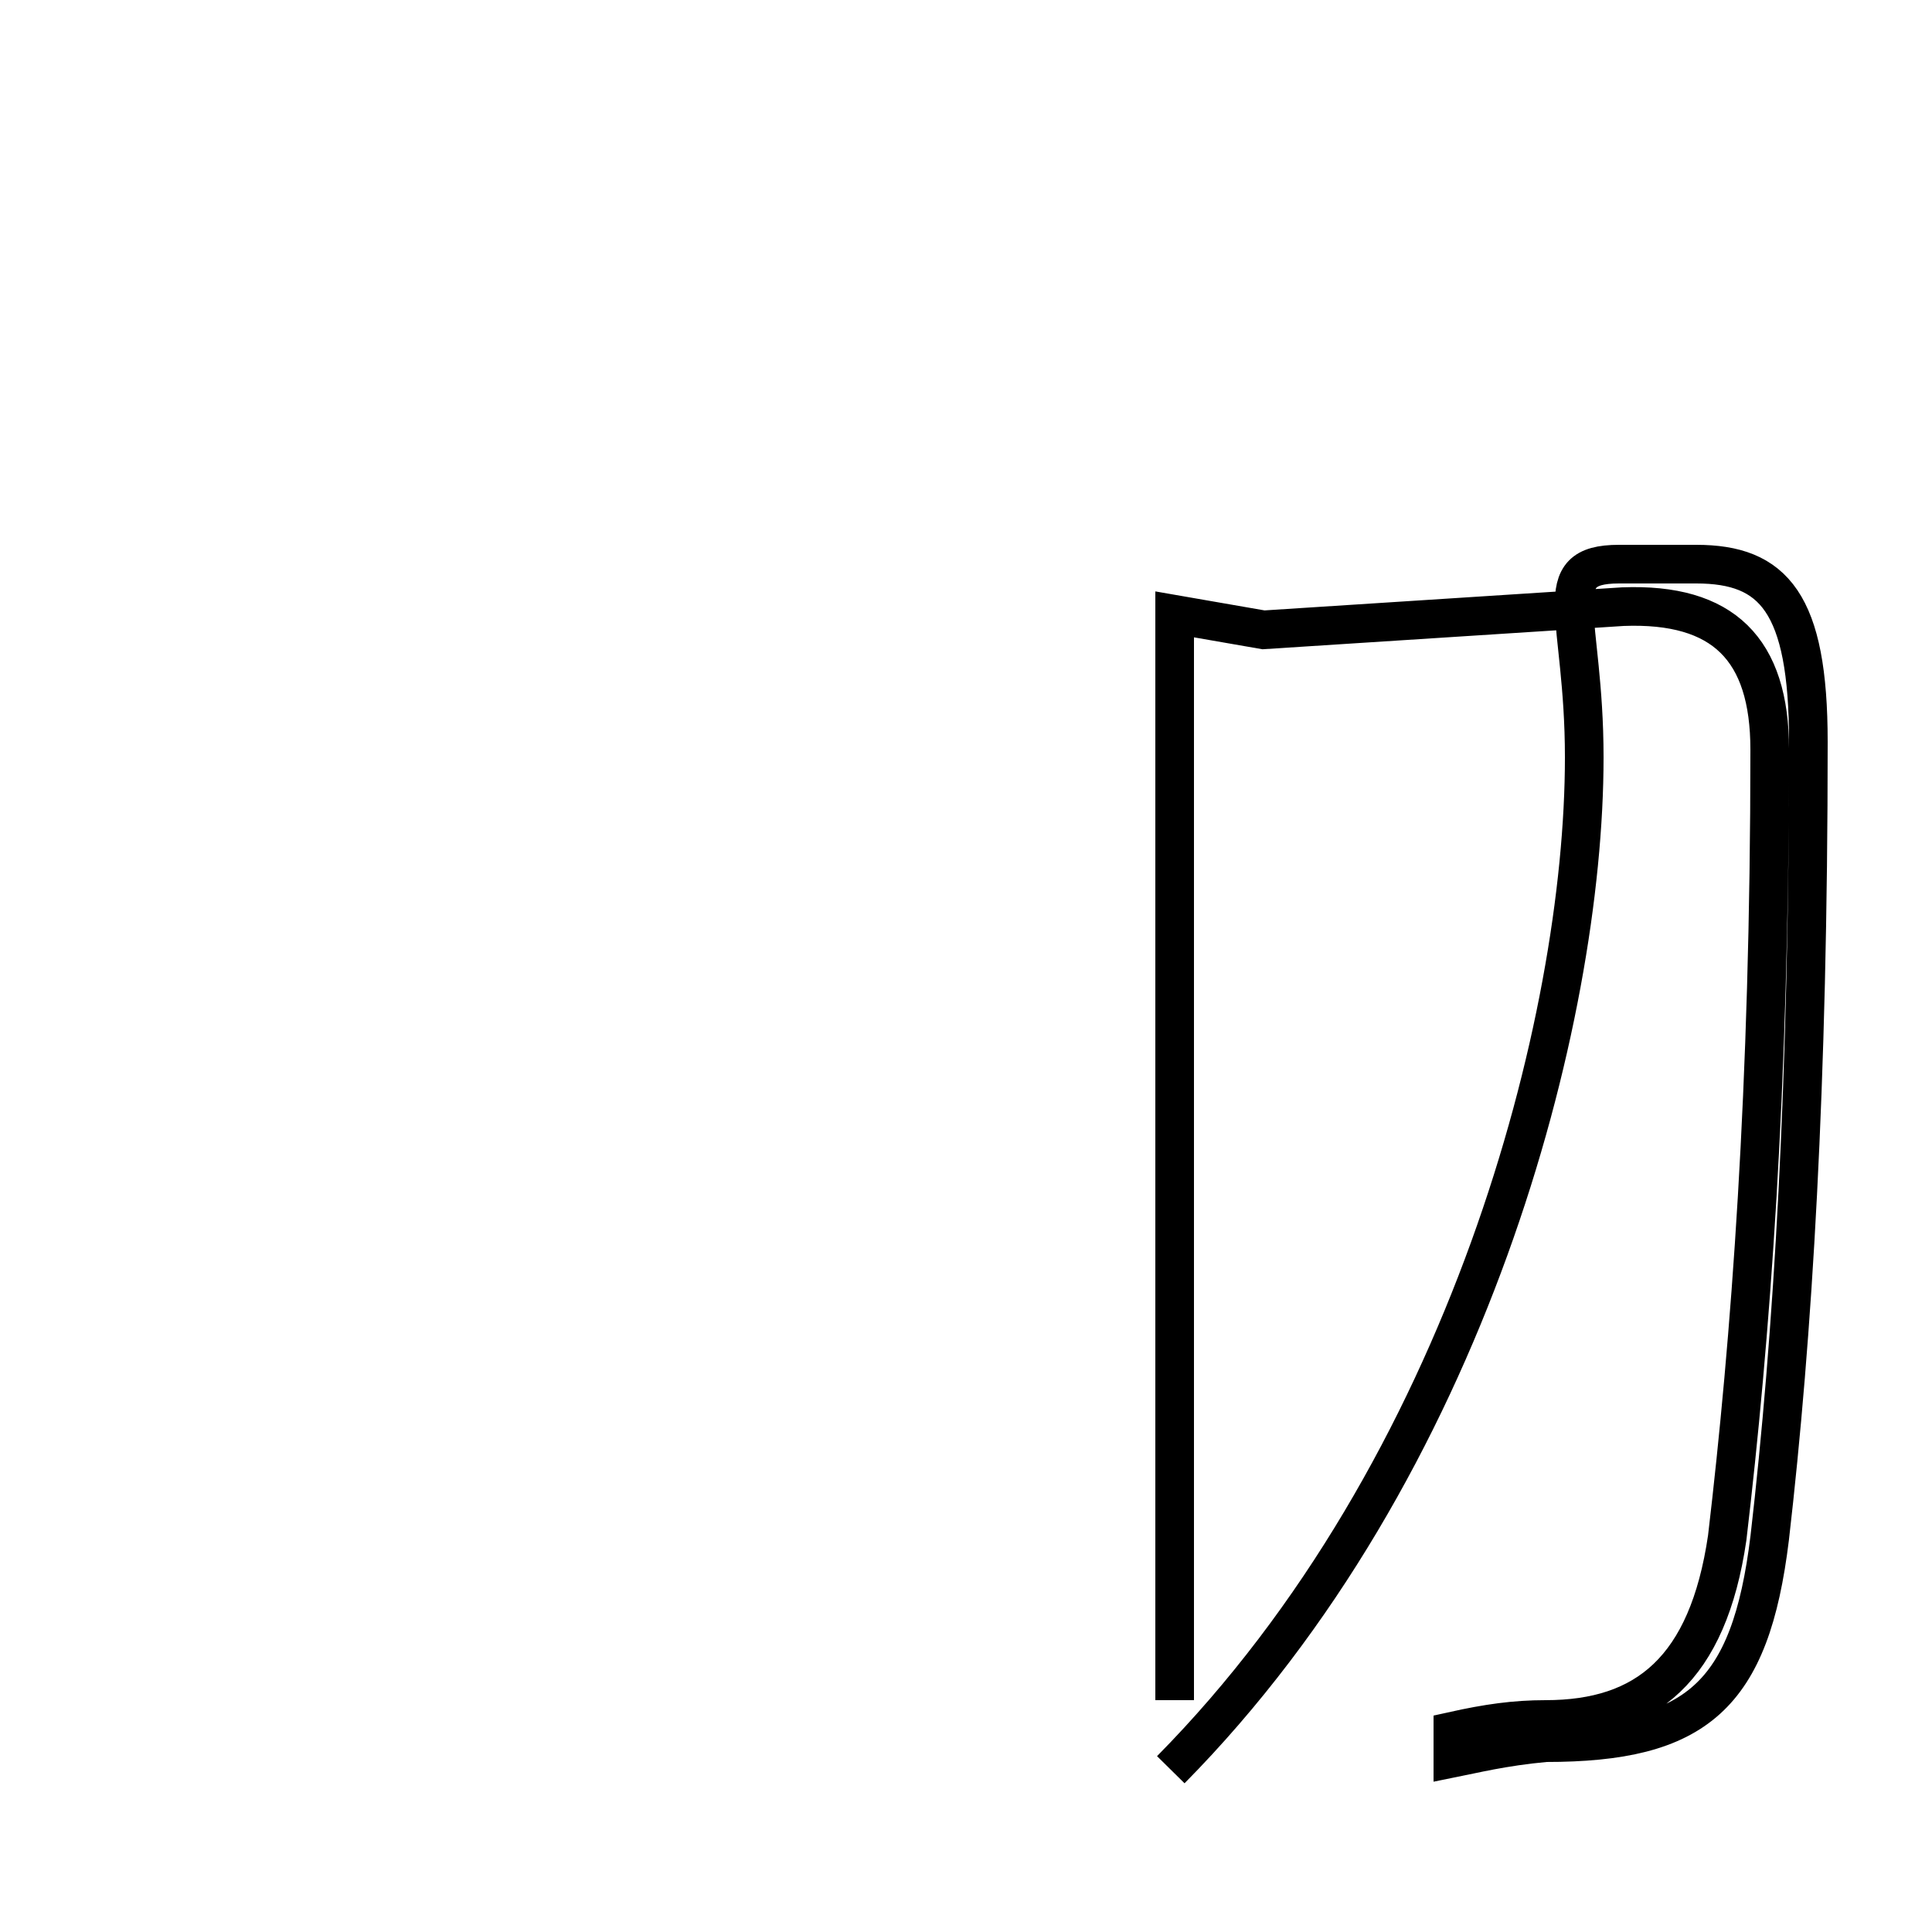 <?xml version='1.0' encoding='utf8'?>
<svg viewBox="0.0 -6.0 50.0 50.0" version="1.1" xmlns="http://www.w3.org/2000/svg">
<rect x="0.0" y="-6.0" width="50.0" height="50.0" fill="#808080" stroke="none"/>
<rect x="-1000" y="-1000" width="2000" height="2000" stroke="white" fill="white"/>
<g style="fill:white;stroke:#000000;  stroke-width:1">
<path d="M 30.3 1.8 C 38.0 -6.0 41.0 -17.6 41.0 -24.4 C 41.0 -28.1 40.0 -29.4 41.9 -29.4 L 43.9 -29.4 C 45.9 -29.4 46.8 -28.4 46.8 -24.8 C 46.8 -15.9 46.4 -9.4 45.8 -4.2 C 45.3 -0.1 43.9 1.1 40.0 1.1 C 38.9 1.2 38.1 1.4 37.6 1.5 L 37.6 0.8 C 38.5 0.6 39.2 0.5 40.0 0.5 C 42.6 0.5 44.2 -0.8 44.7 -4.2 C 45.3 -9.3 45.8 -15.8 45.8 -24.6 C 45.8 -27.2 44.6 -28.4 42.0 -28.3 L 32.7 -27.7 L 32.7 -27.7 L 30.4 -28.1 L 30.4 -28.1 L 30.4 -28.1 L 30.4 -28.1 L 30.4 -28.1 L 30.4 -28.1 L 30.4 -28.1 L 30.4 -28.1 L 30.4 -28.1 L 30.4 -28.1 L 30.4 -28.1 L 30.4 -28.1 L 30.4 -28.1 L 30.4 -28.1 L 30.4 -28.1 L 30.4 -28.1 L 30.4 -28.1 L 30.4 -28.1 L 30.4 -28.1 L 30.4 -28.1 L 30.4 -28.1 L 30.4 -28.1 L 30.4 -28.1 L 30.4 -28.1 L 30.4 -28.1 L 30.4 -28.1 L 30.4 -28.1 L 30.4 -28.1 L 30.4 -28.1 L 30.4 -28.1 L 30.4 -28.1 L 30.4 -28.1 L 30.4 -28.1 L 30.4 -28.1 L 30.4 -28.1 L 30.4 -28.1 L 30.4 -28.1 L 30.4 -28.1 L 30.4 -28.1 L 30.4 -28.1 L 30.4 -28.1 L 30.4 -28.1 L 30.4 -28.1 L 30.4 -28.1 L 30.4 -28.1 L 30.4 -28.1 L 30.4 -28.1 L 30.4 -28.1 L 30.4 -28.1 L 30.4 -28.1 L 30.4 -28.1 L 30.4 -28.1 L 30.4 -28.1 L 30.4 -28.1 L 30.4 -28.1 L 30.4 -28.1 L 30.4 -28.1 L 30.4 -28.1 L 30.4 -28.1 L 30.4 -28.1 L 30.4 -28.1 L 30.4 -28.1 L 30.4 -28.1 L 30.4 -28.1 L 30.4 -28.1 L 30.4 -28.1 L 30.4 -28.1 L 30.4 -28.1 L 30.4 -28.1 L 30.4 -28.1 L 30.4 -28.1 L 30.4 -28.1 L 30.4 -28.1 L 30.4 -28.1 L 30.4 -28.1 L 30.4 -28.1 L 30.4 -28.1 L 30.4 -28.1 L 30.4 -28.1 L 30.4 -28.1 L 30.4 -28.1 L 30.4 -28.1 L 30.4 -28.1 L 30.4 -28.1 L 30.4 -28.1 L 30.4 -28.1 L 30.4 -28.1 L 30.4 -28.1 L 30.4 -28.1 L 30.4 -28.1 L 30.4 -28.1 L 30.4 -28.1 L 30.4 -28.1 L 30.4 -28.1 L 30.4 -28.1 L 30.4 -28.1 L 30.4 -28.1 L 30.4 -28.1 L 30.4 -28.1 L 30.4 -28.1 L 30.4 -28.1 L 30.4 -28.1 L 30.4 -28.1 L 30.4 -28.1 L 30.4 -28.1 L 30.4 -28.1 L 30.4 -28.1 L 30.4 -28.1 L 30.4 -28.1 L 30.4 -28.1 L 30.4 -28.1 L 30.4 -28.1 L 30.4 -28.1 L 30.4 -28.1 L 30.4 -28.1 L 30.4 -28.1 L 30.4 -28.1 L 30.4 -28.1 L 30.4 -28.1 L 30.4 -28.1 L 30.4 -28.1 L 30.4 -28.1 L 30.4 -28.1 L 30.4 -28.1 L 30.4 -28.1 L 30.4 -28.1 L 30.4 -28.1 L 30.4 -28.1 L 30.4 -28.1 L 30.4 -28.1 L 30.4 -28.1 L 30.4 -28.1 L 30.4 -28.1 L 30.4 -28.1 L 30.4 -28.1 L 30.4 -28.1 L 30.4 -28.1 L 30.4 -28.1 L 30.4 -28.1 L 30.4 -28.1 L 30.4 -28.1 L 30.4 -28.1 L 30.4 -28.1 L 30.4 -28.1 L 30.4 -28.1 L 30.4 -28.1 L 30.4 -28.1 L 30.4 -28.1 L 30.4 -28.1 L 30.4 -28.1 L 30.4 -28.1 L 30.4 -28.1 L 30.4 -28.1 L 30.4 -28.1 L 30.4 -28.1 L 30.4 -28.1 L 30.4 -28.1 L 30.4 -28.1 L 30.4 -28.1 L 30.4 -28.1 L 30.4 -28.1 L 30.4 -28.1 L 30.4 -28.1 L 30.4 -28.1 L 30.4 -28.1 L 30.4 -28.1 L 30.4 -28.1 L 30.4 -28.1 L 30.4 -28.1 L 30.4 -28.1 L 30.4 -28.1 L 30.4 -28.1 L 30.4 -28.1 L 30.4 -28.1 L 30.4 -28.1 L 30.4 -28.1 L 30.4 -28.1 L 30.4 -28.1 L 30.4 -28.1 L 30.4 -28.1 L 30.4 -28.1 L 30.4 -28.1 L 30.4 -28.1 L 30.4 -28.1 L 30.4 -28.1 L 30.4 -28.1 L 30.4 -28.1 L 30.4 -28.1 L 30.4 -28.1 L 30.4 -28.1 L 30.4 -28.1 L 30.4 -" transform="translate(0.0, 38.0)" />
</g>
</svg>